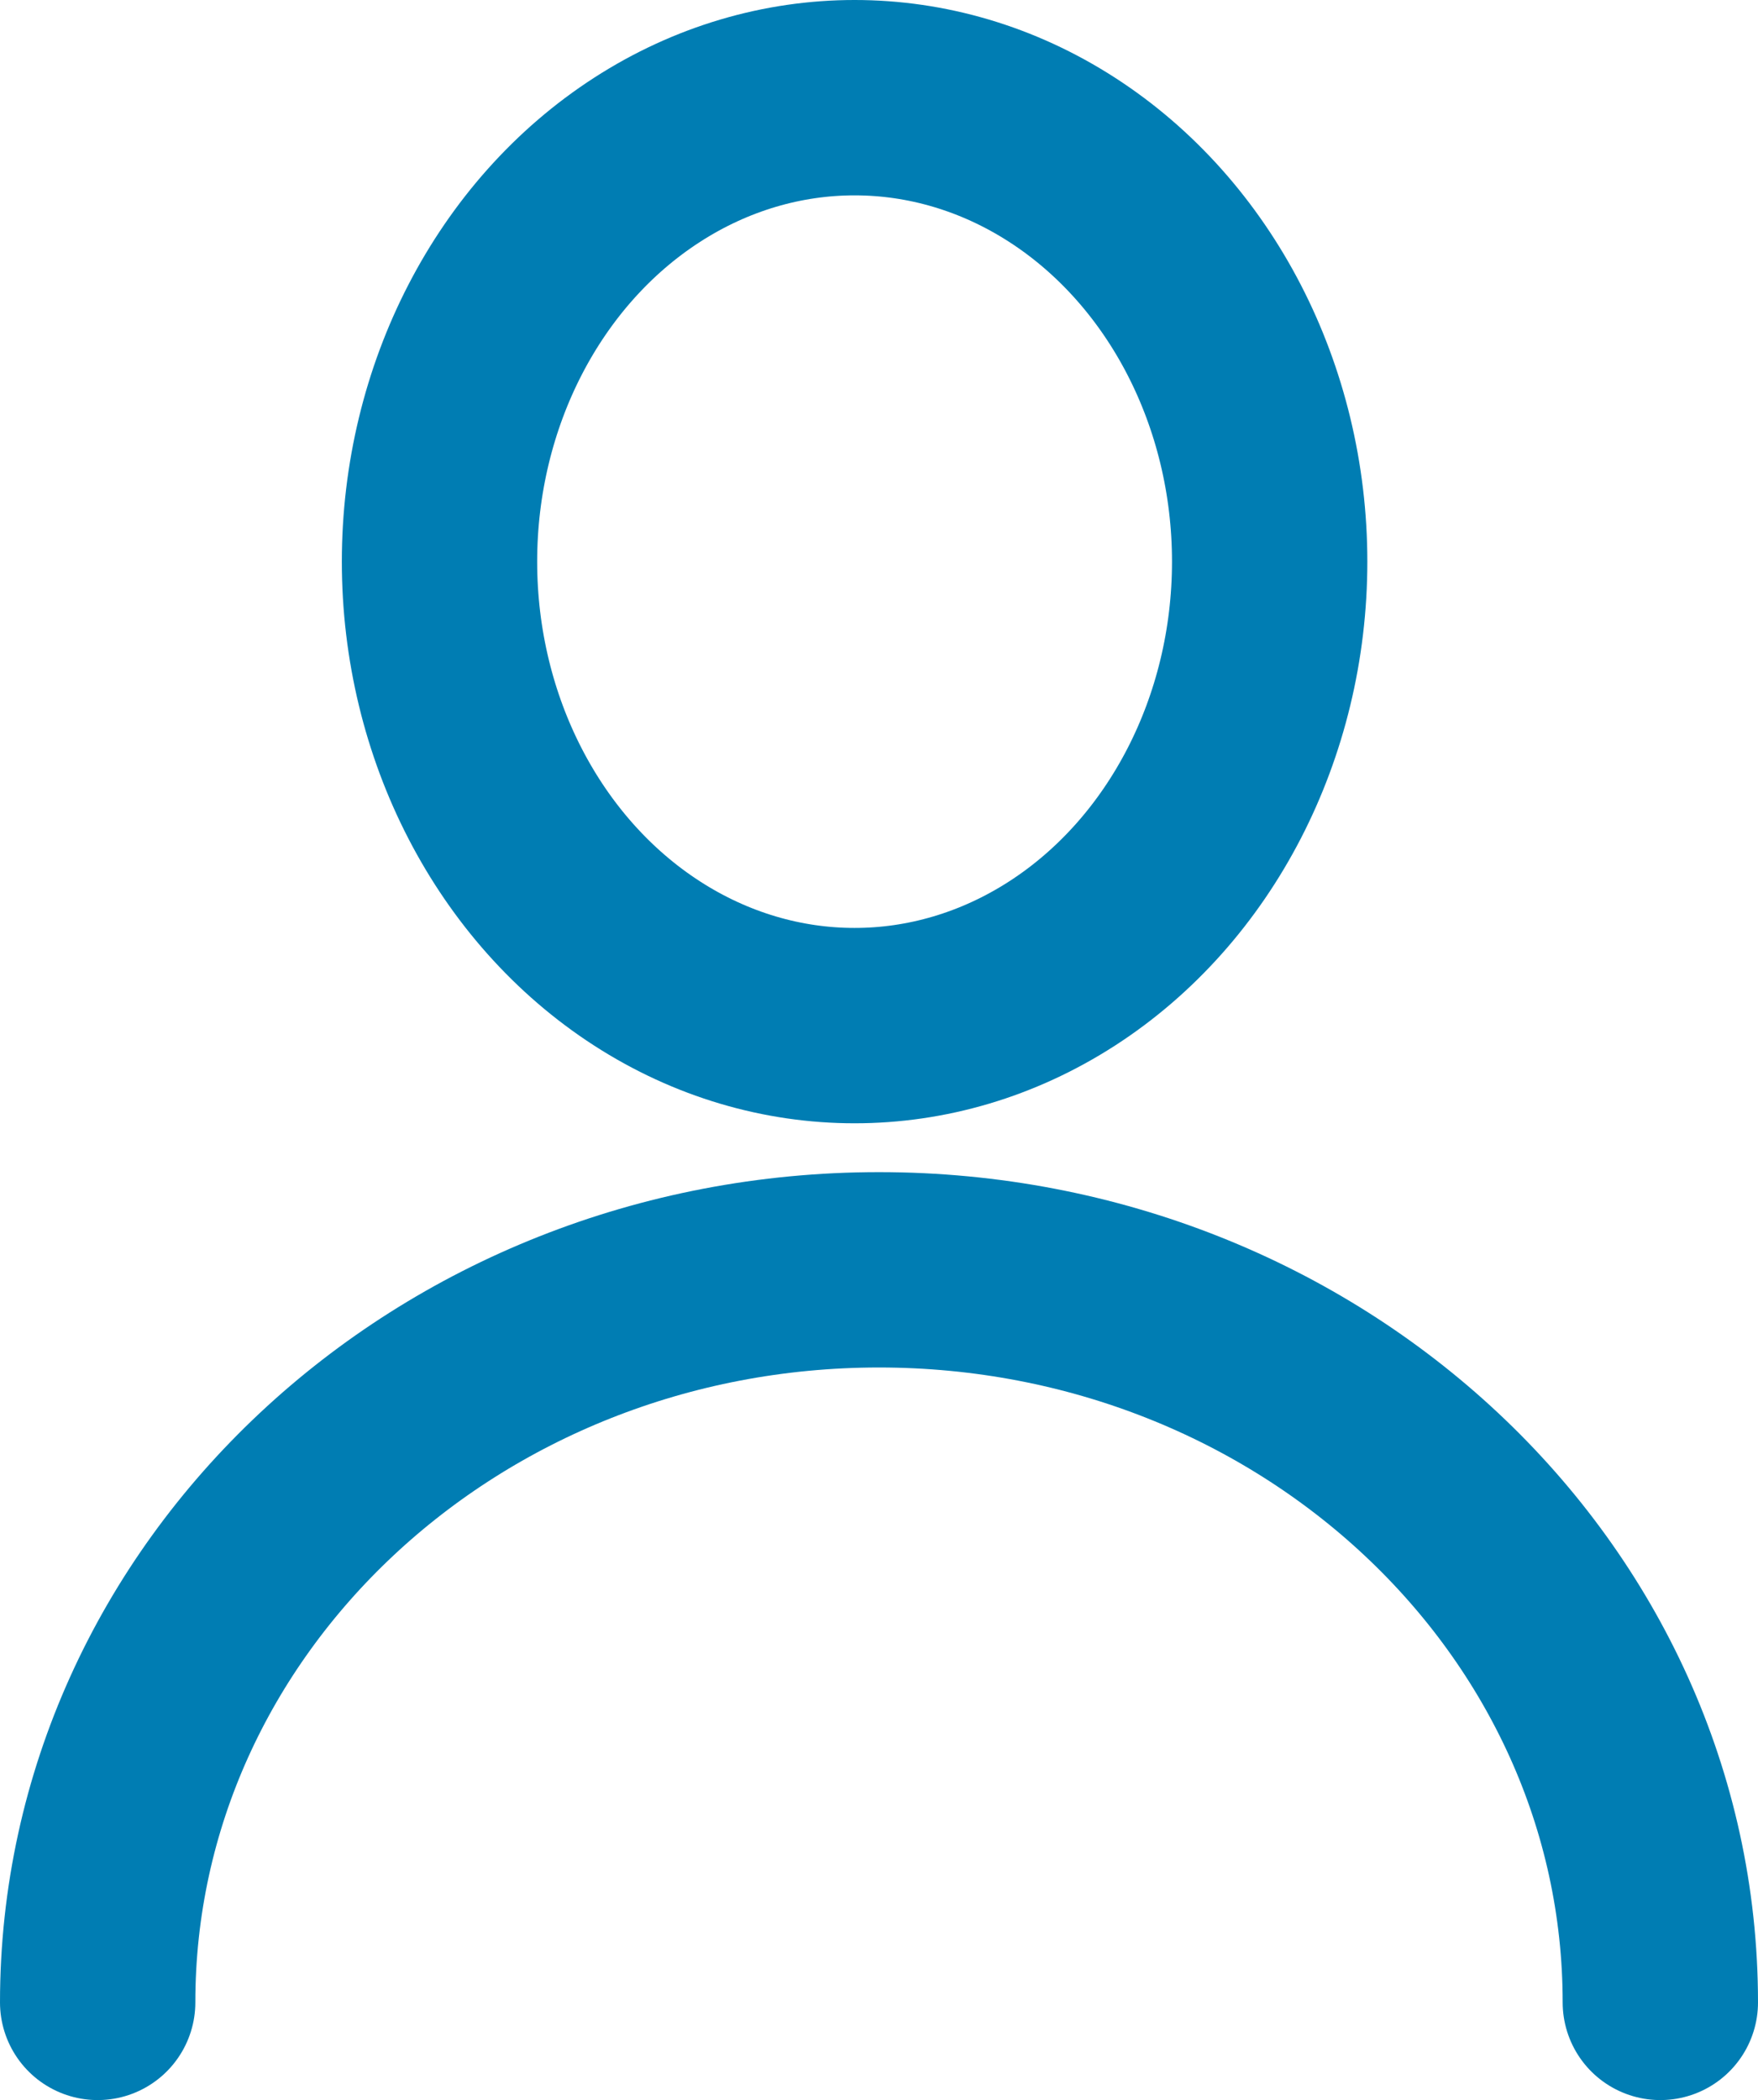 <svg xmlns="http://www.w3.org/2000/svg" width="36" height="43"><g stroke="#007DB3" stroke-width="4" fill="none" fill-rule="evenodd"><path d="M2 41c0-8.284 7.163-15 16-15s16 6.716 16 15" stroke-linecap="round" stroke-linejoin="round" stroke-width="4"/><ellipse cx="17.5" cy="11.5" rx="8.5" ry="9.5"/></g></svg>